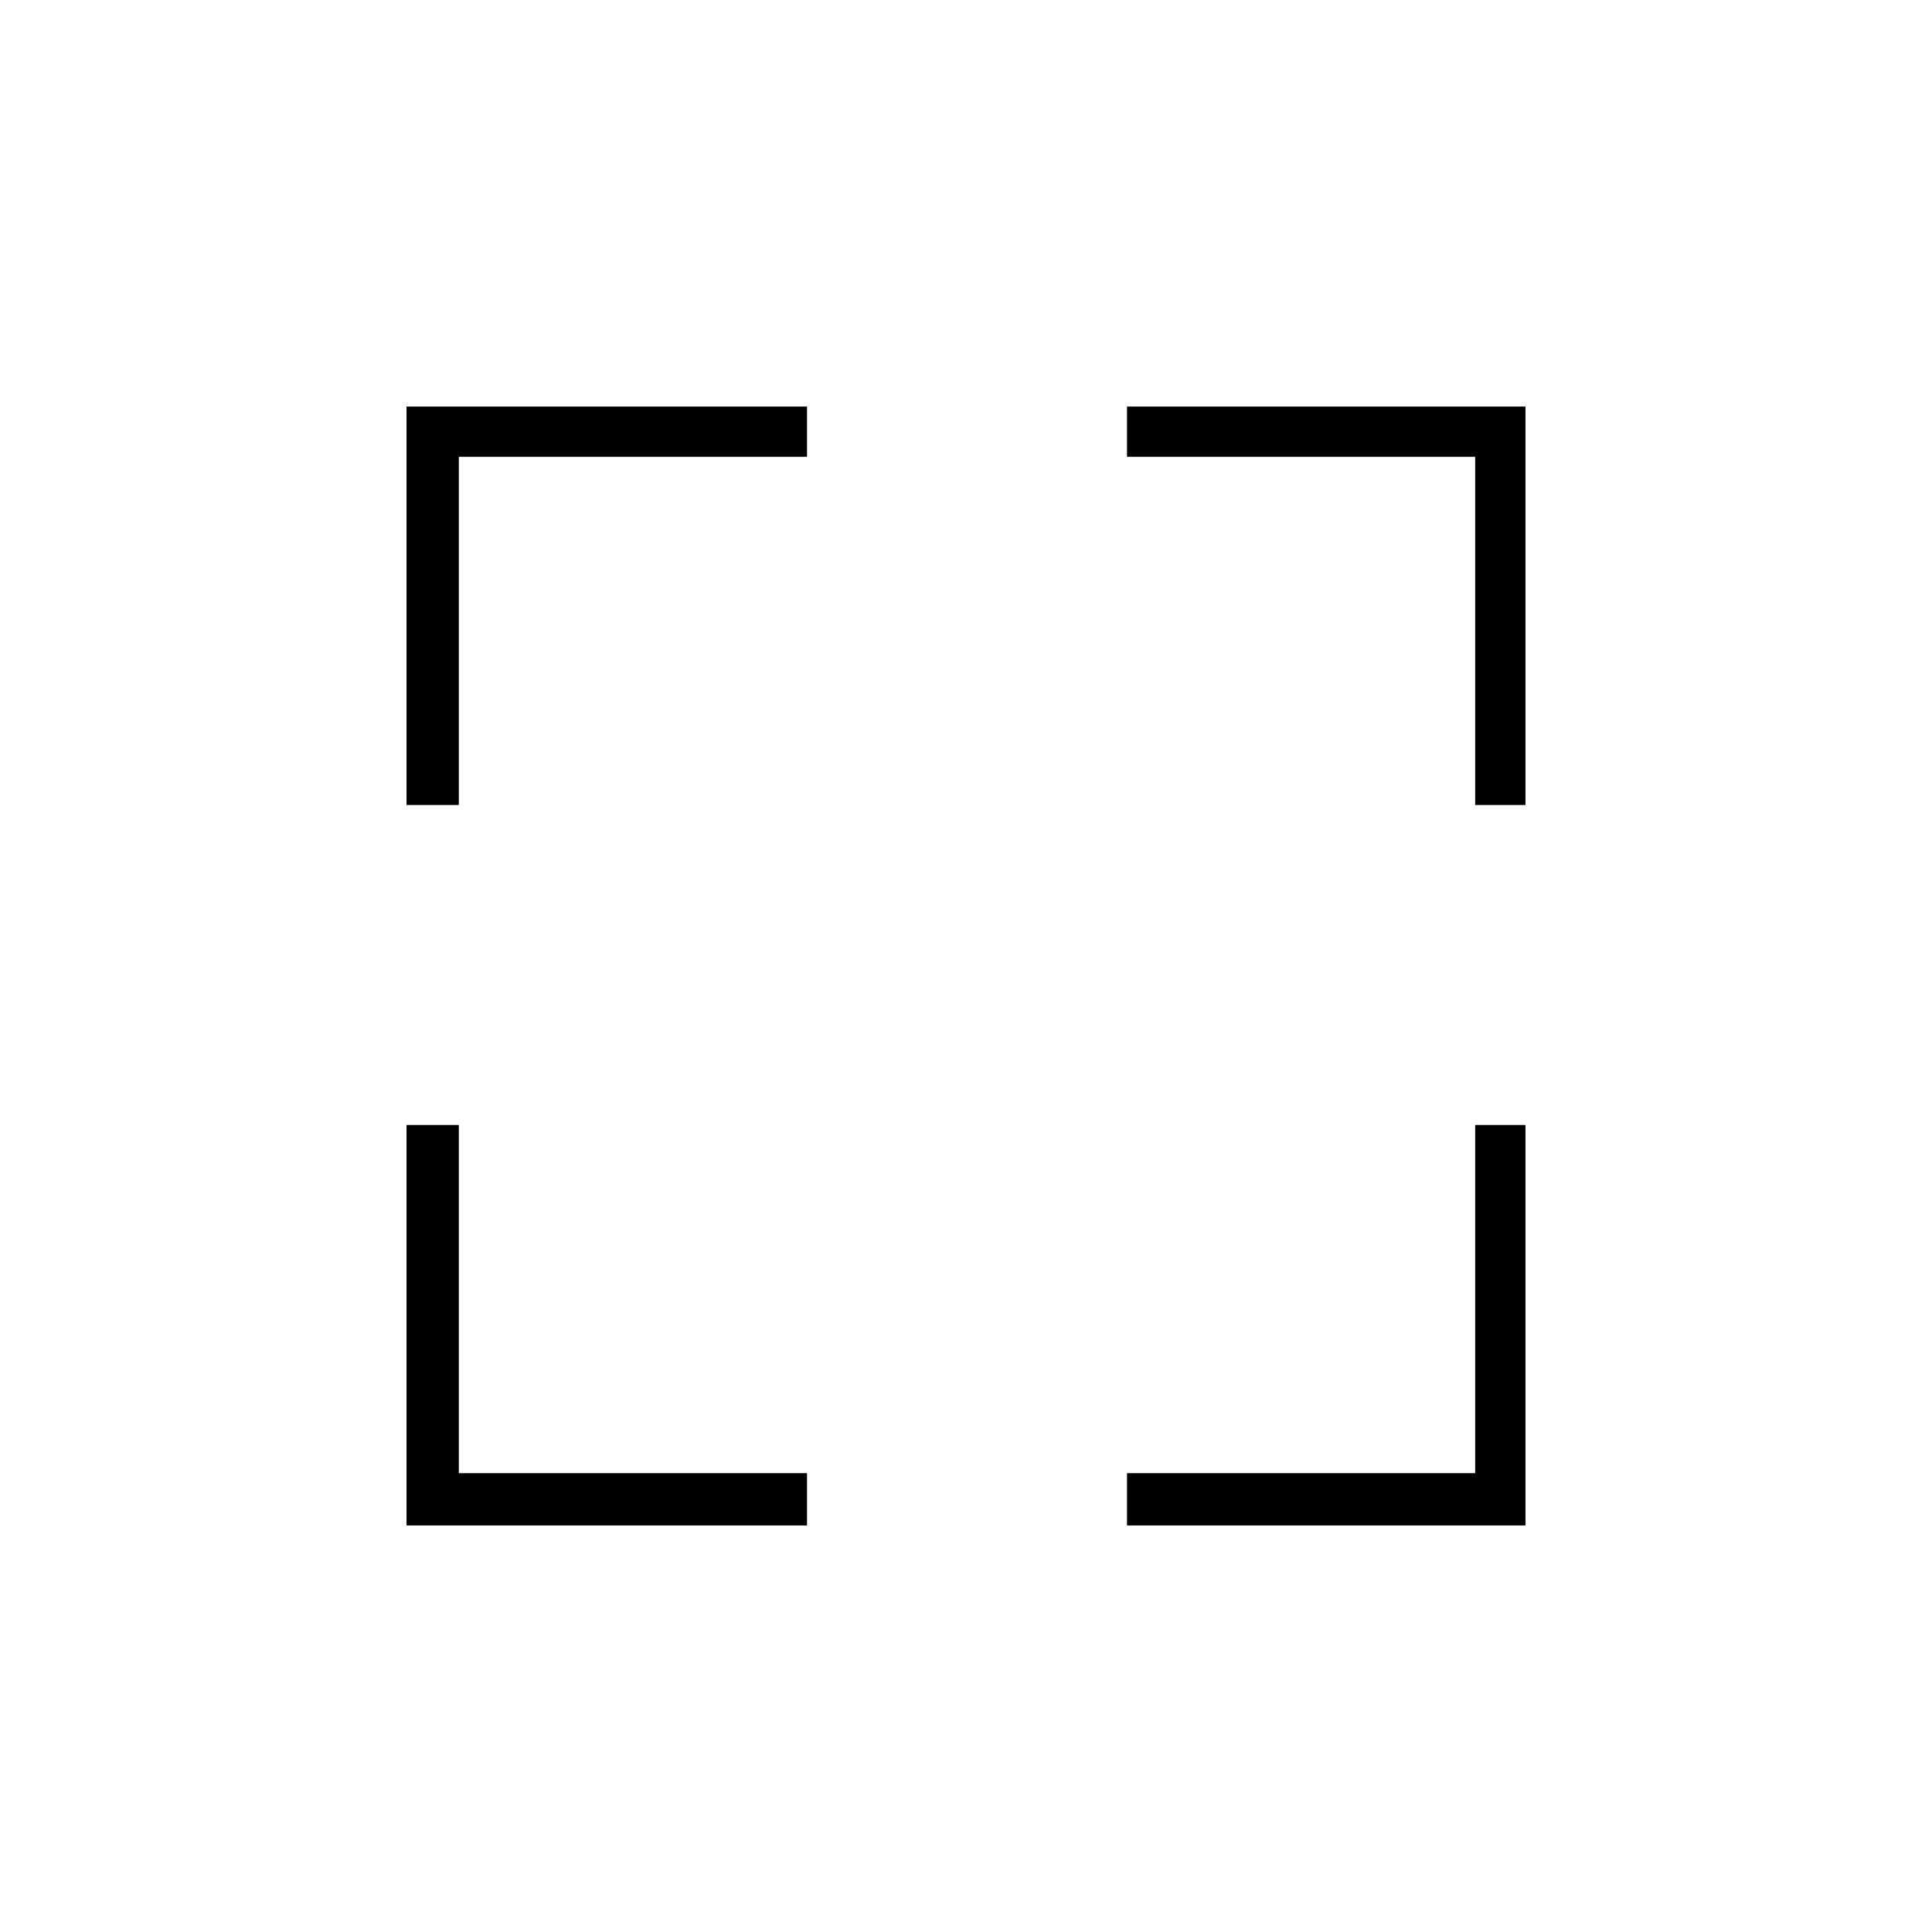 <svg xmlns="http://www.w3.org/2000/svg" height="24" width="24"><path d="M5.05 18.95v-4.975h.65V18.3h4.325v.65Zm0-8.95V5.05h4.975v.625H5.7V10ZM14 18.95v-.65h4.325v-4.325h.625v4.975ZM18.325 10V5.675H14V5.05h4.95V10Z"/></svg>